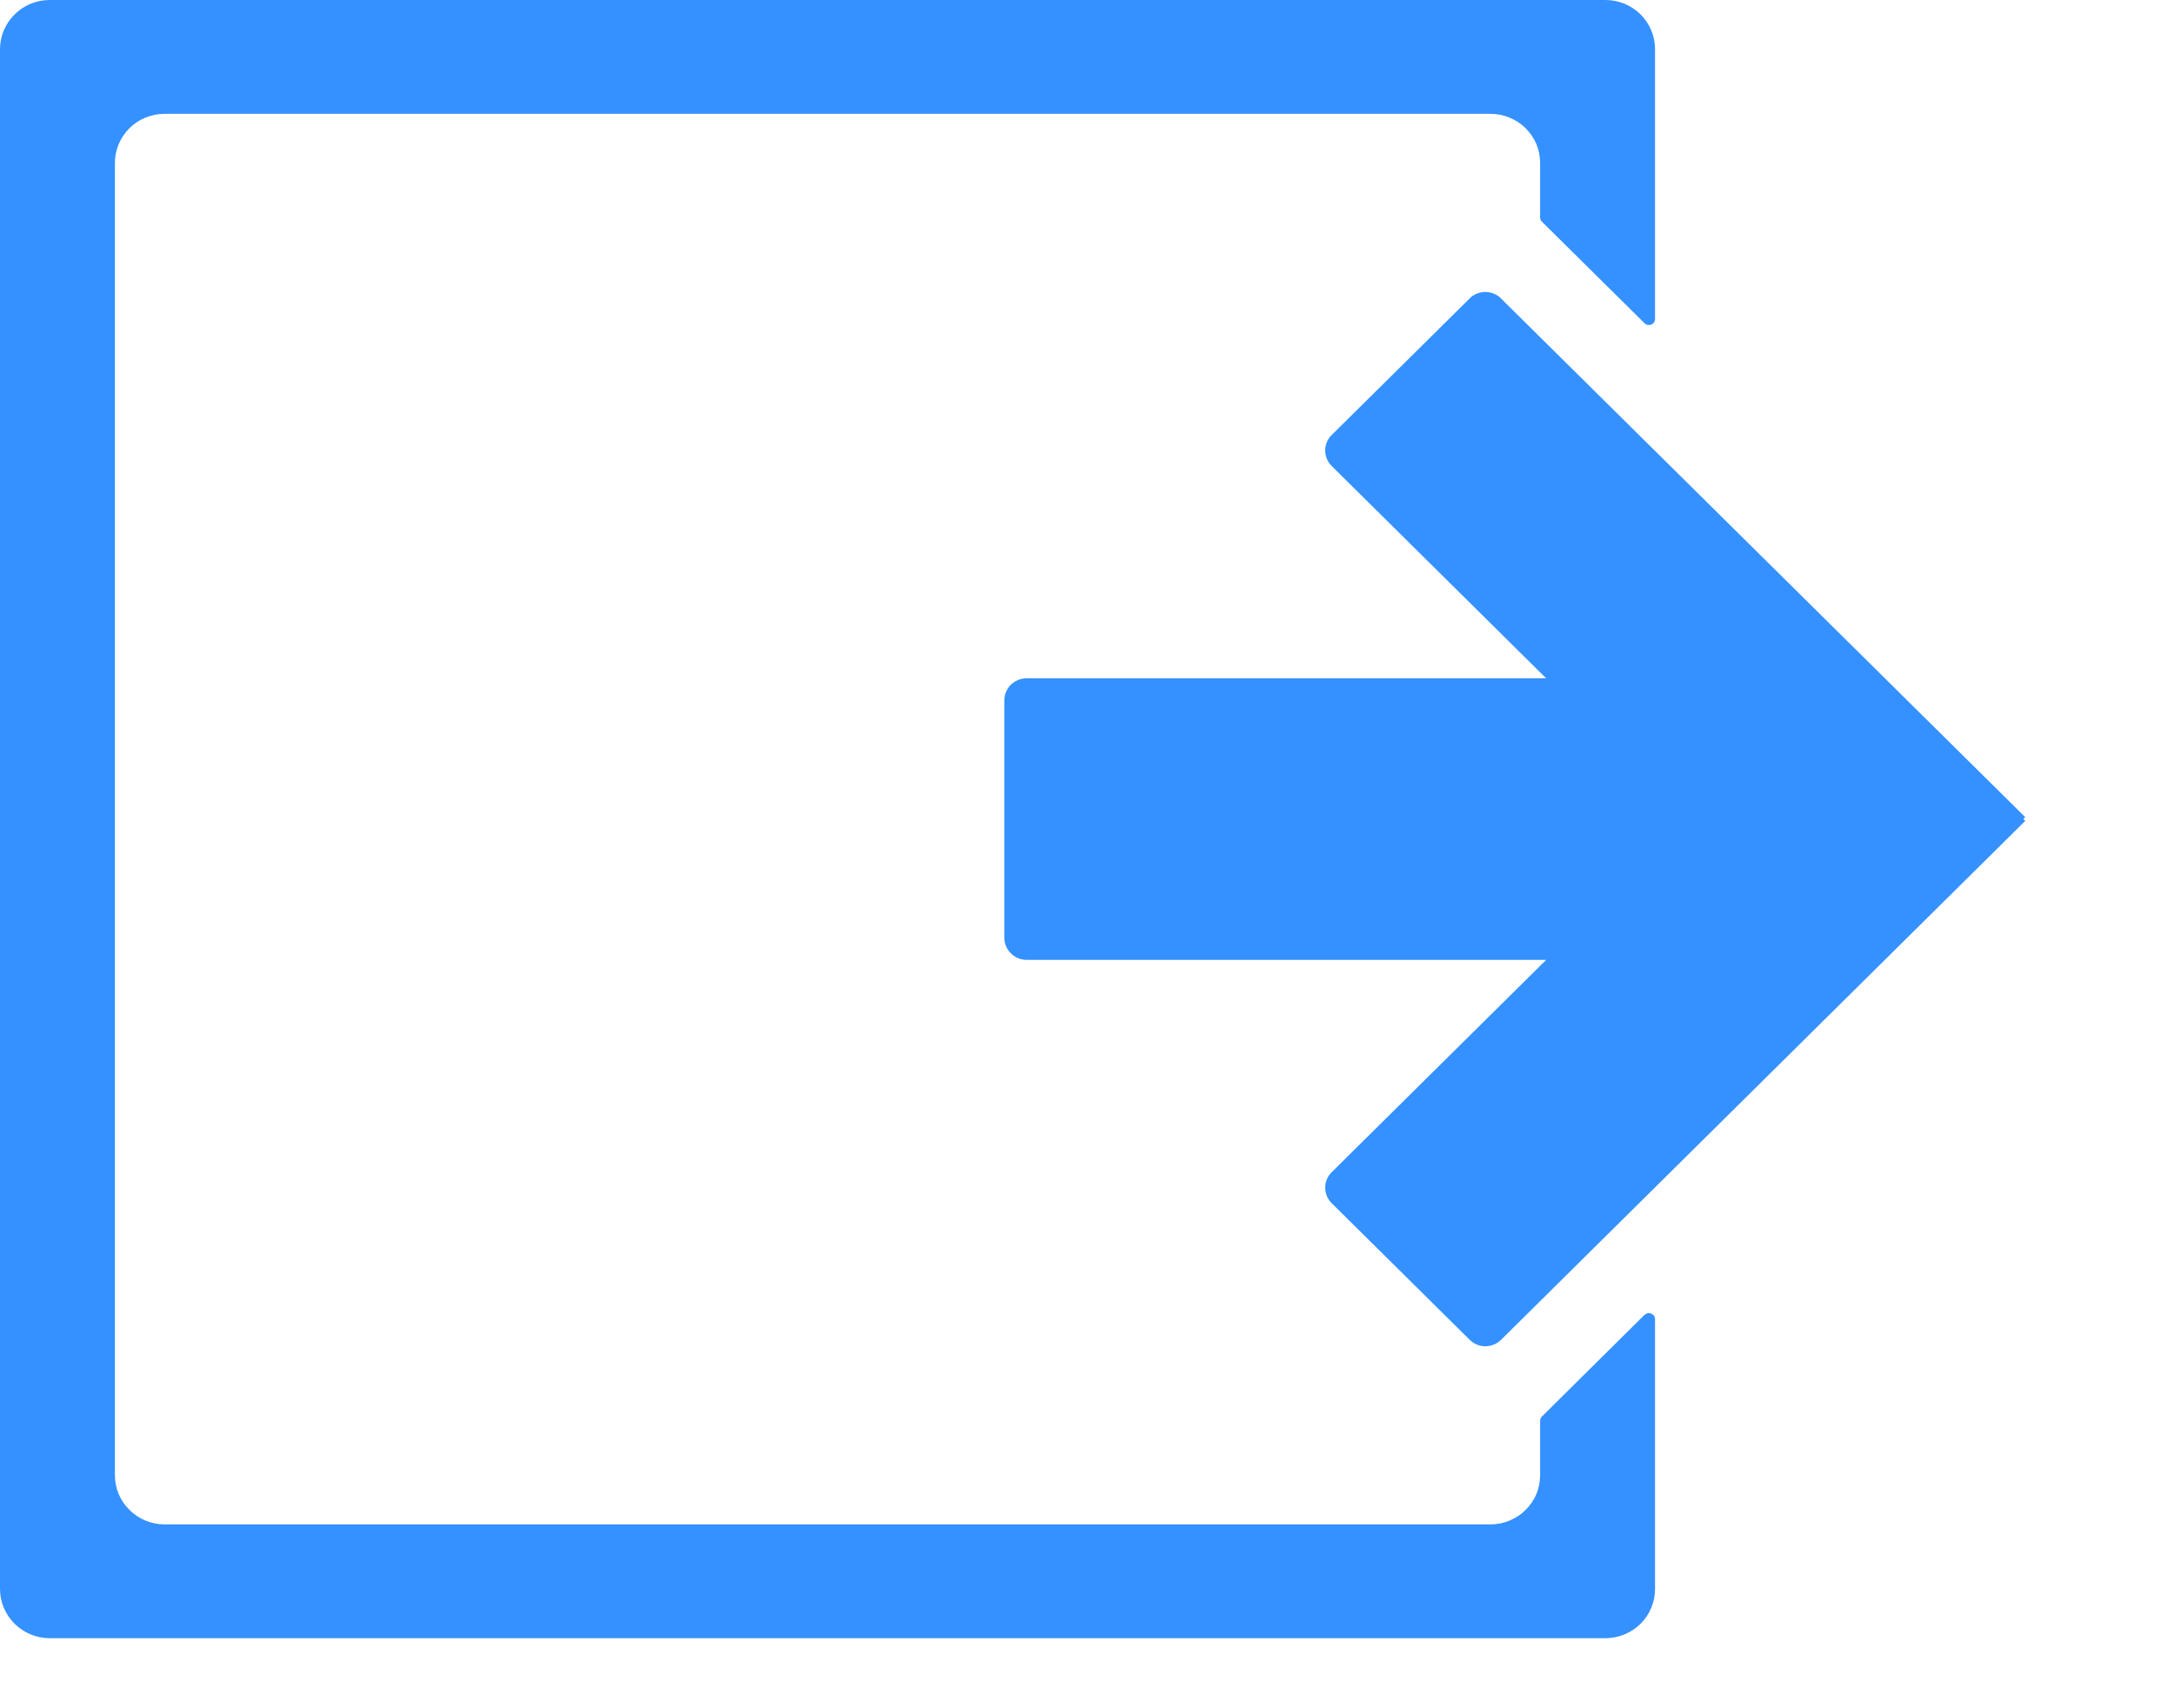 <svg width="14" height="11" viewBox="0 0 14 11" fill="none" xmlns="http://www.w3.org/2000/svg">
    <path d="M0.32 10.549C0.235 10.549 0.154 10.515 0.094 10.456C0.034 10.396 0 10.316 0 10.232V0.317C-4.36856e-09 0.233 0.034 0.152 0.094 0.093C0.154 0.033 0.235 2.69616e-05 0.32 0H10.338C10.38 -2.14241e-09 10.422 0.008 10.461 0.024C10.499 0.04 10.535 0.063 10.565 0.093C10.594 0.122 10.618 0.157 10.634 0.196C10.65 0.234 10.658 0.275 10.658 0.317V2.054C10.658 2.061 10.656 2.069 10.652 2.076C10.647 2.082 10.641 2.087 10.634 2.09C10.626 2.093 10.618 2.094 10.611 2.092C10.603 2.091 10.596 2.087 10.59 2.081L9.93 1.428C9.922 1.421 9.918 1.411 9.918 1.4V1.05C9.918 1.008 9.91 0.967 9.894 0.928C9.878 0.89 9.854 0.855 9.824 0.825C9.795 0.796 9.759 0.773 9.72 0.757C9.682 0.741 9.64 0.733 9.598 0.733H1.06C0.975 0.733 0.894 0.766 0.834 0.825C0.774 0.885 0.74 0.965 0.74 1.05V9.499C0.74 9.541 0.748 9.582 0.764 9.62C0.78 9.659 0.804 9.694 0.834 9.723C0.863 9.753 0.899 9.776 0.938 9.792C0.976 9.808 1.018 9.816 1.06 9.816H9.598C9.64 9.816 9.682 9.808 9.72 9.792C9.759 9.776 9.795 9.753 9.824 9.723C9.854 9.694 9.878 9.659 9.894 9.621C9.91 9.582 9.918 9.541 9.918 9.499V9.149C9.918 9.138 9.922 9.128 9.93 9.121L10.59 8.467C10.596 8.462 10.603 8.458 10.611 8.456C10.618 8.455 10.627 8.456 10.634 8.459C10.641 8.462 10.647 8.467 10.652 8.473C10.656 8.48 10.658 8.487 10.658 8.495V10.232C10.658 10.316 10.625 10.396 10.565 10.456C10.505 10.515 10.423 10.549 10.338 10.549L0.32 10.549ZM9.464 8.627L8.576 7.748C8.549 7.721 8.534 7.685 8.534 7.648C8.534 7.61 8.549 7.574 8.576 7.548L9.957 6.181H6.611C6.592 6.181 6.573 6.177 6.556 6.17C6.539 6.163 6.523 6.152 6.51 6.139C6.496 6.126 6.486 6.111 6.479 6.093C6.471 6.076 6.468 6.058 6.468 6.039V4.51C6.468 4.491 6.471 4.472 6.479 4.455C6.486 4.438 6.496 4.422 6.51 4.409C6.523 4.396 6.539 4.386 6.556 4.379C6.573 4.371 6.592 4.368 6.611 4.368H9.957L8.576 3.001C8.549 2.974 8.534 2.938 8.534 2.901C8.534 2.863 8.549 2.827 8.576 2.801L9.464 1.922C9.477 1.908 9.493 1.898 9.51 1.891C9.528 1.884 9.546 1.88 9.565 1.88C9.584 1.88 9.603 1.884 9.62 1.891C9.637 1.898 9.653 1.908 9.666 1.922L13.042 5.262L13.03 5.274L13.042 5.286L9.666 8.628C9.653 8.641 9.637 8.651 9.62 8.658C9.603 8.665 9.584 8.669 9.565 8.669C9.527 8.669 9.491 8.654 9.464 8.627H9.464Z" fill="#3491FF"/>
</svg>
